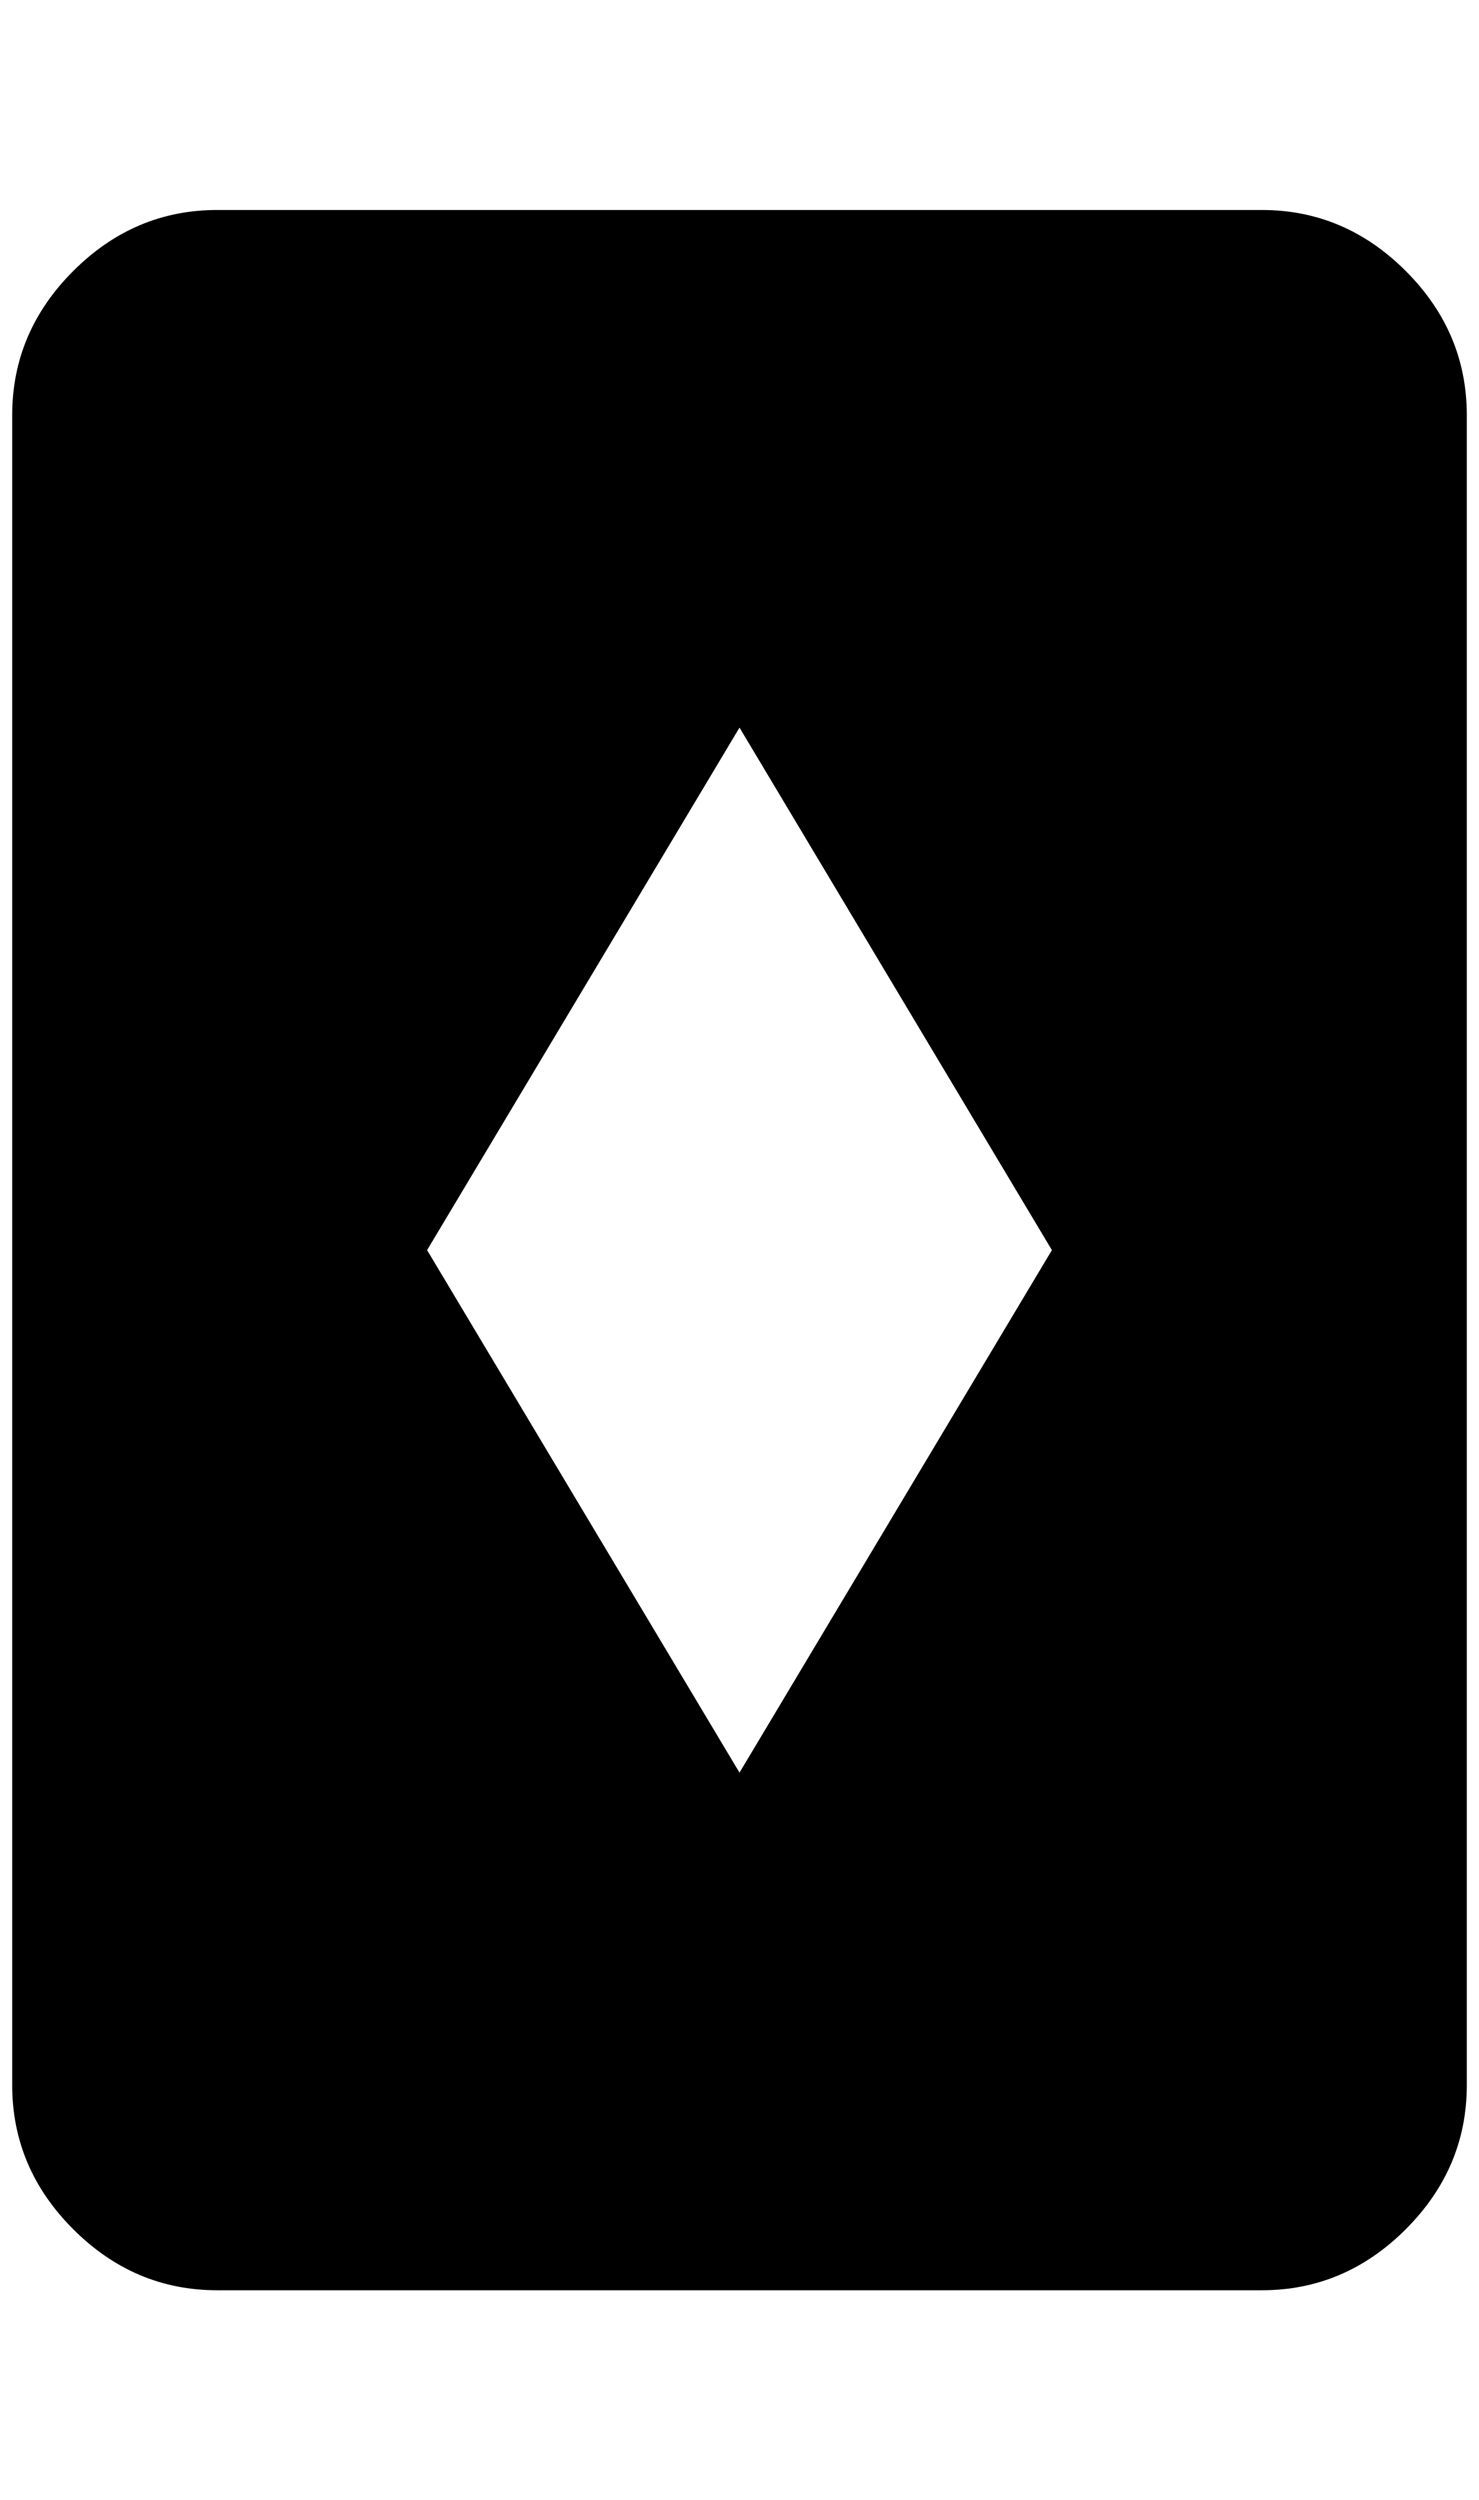 <?xml version="1.0" standalone="no"?>
<!DOCTYPE svg PUBLIC "-//W3C//DTD SVG 1.1//EN" "http://www.w3.org/Graphics/SVG/1.1/DTD/svg11.dtd" >
<svg xmlns="http://www.w3.org/2000/svg" xmlns:xlink="http://www.w3.org/1999/xlink" version="1.1" viewBox="-10 0 1212 2048">
   <path fill="currentColor"
d="M1024 172h-856q-68 0 -118 50t-50 118v1368q0 68 50 118t118 50h856q68 0 118 -50t50 -118v-1368q0 -68 -50 -118t-118 -50zM596 1452l-256 -428l256 -428l256 428z" />
</svg>
